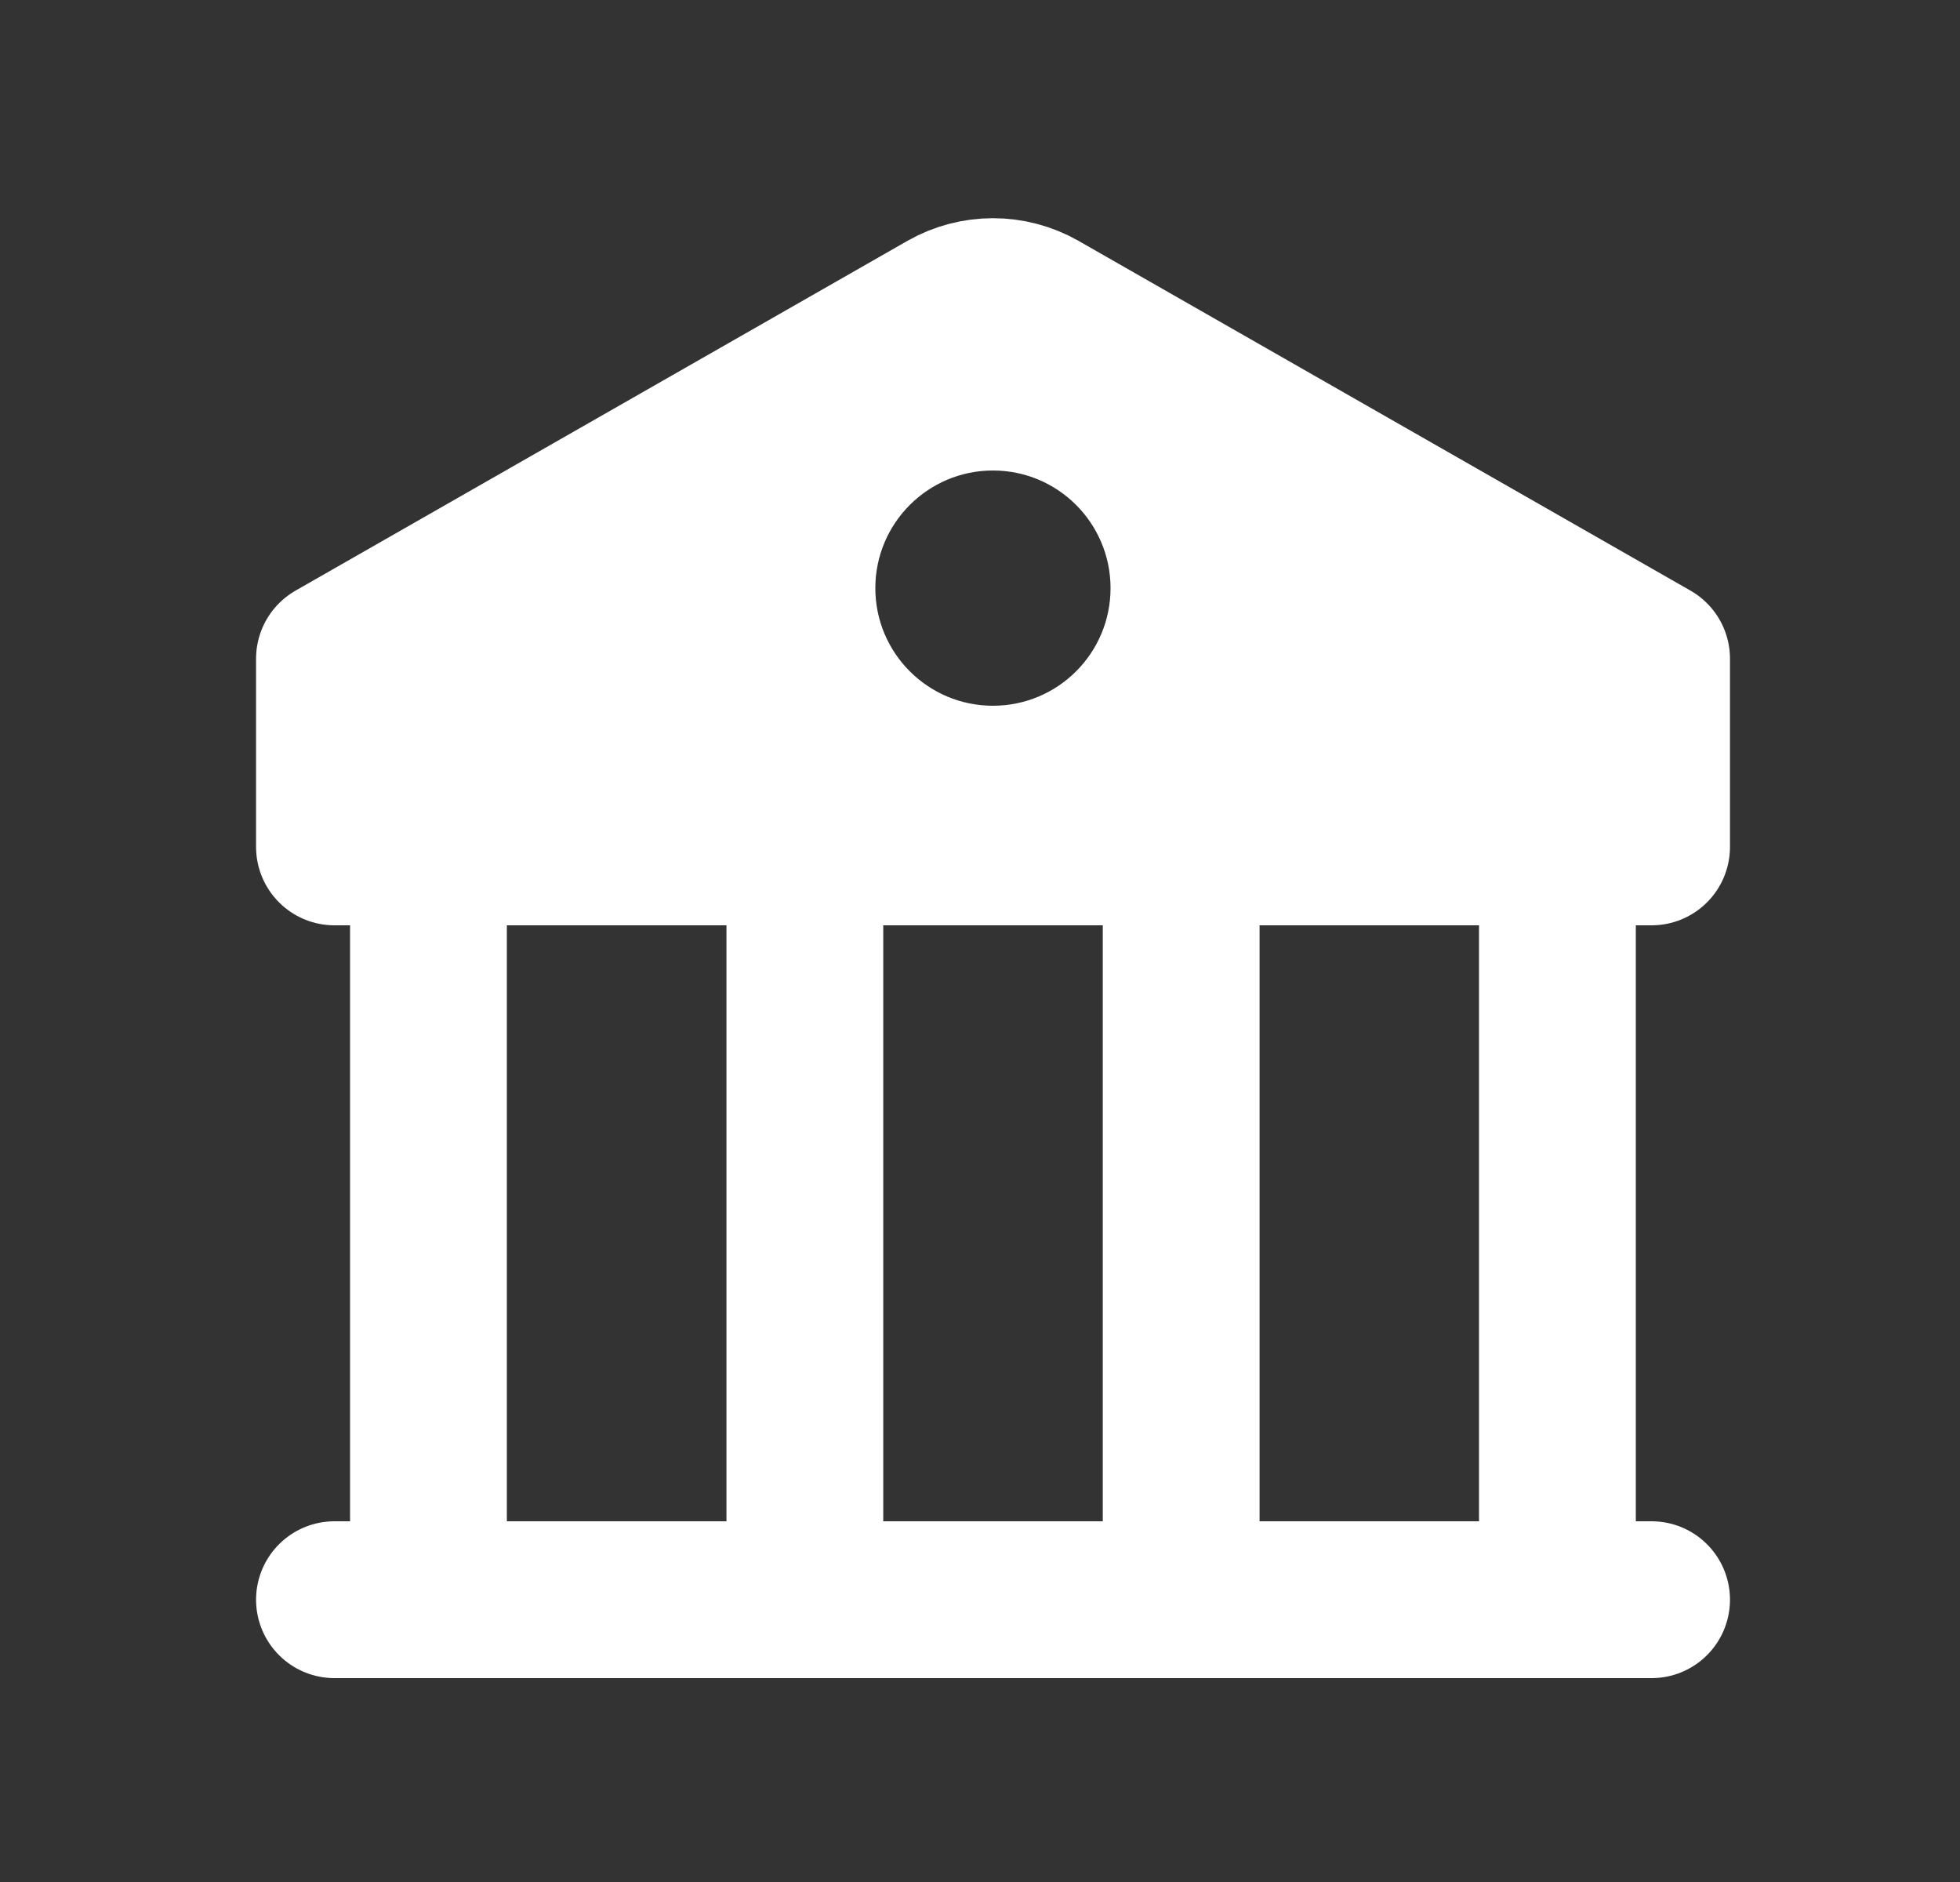 <svg width="25" height="24" viewBox="0 0 25 24" fill="none" xmlns="http://www.w3.org/2000/svg">
<rect x="0" y="0" width="25" height="24" fill="#333333" stroke="none"/>
<path d="M10.266 20.4V10.8" stroke="white" stroke-width="2" stroke-linecap="round" stroke-linejoin="round"/>
<path d="M5.465 20.4V10.8" stroke="white" stroke-width="2" stroke-linecap="round" stroke-linejoin="round"/>
<path d="M15.066 20.4V10.8" stroke="white" stroke-width="2" stroke-linecap="round" stroke-linejoin="round"/>
<path d="M19.865 20.4V10.8" stroke="white" stroke-width="2" stroke-linecap="round" stroke-linejoin="round"/>
<path d="M21.066 20.4H4.266" stroke="white" stroke-width="2" stroke-linecap="round" stroke-linejoin="round"/>
<path d="M4.266 8.4L12.07 3.94C12.439 3.73 12.892 3.73 13.261 3.94L21.066 8.4V10.8H4.266V8.4Z" stroke="white" stroke-width="2" stroke-linecap="round" stroke-linejoin="round"/>
<path d="M13.261 3.94C12.892 3.73 12.439 3.73 12.07 3.94L4.266 8.4V10.8H21.066V8.4L13.261 3.94ZM12.665 9C11.837 9 11.165 8.329 11.165 7.5C11.165 6.672 11.837 6 12.665 6C13.494 6 14.165 6.672 14.165 7.5C14.165 8.329 13.494 9 12.665 9Z" fill="white"/>
</svg>
